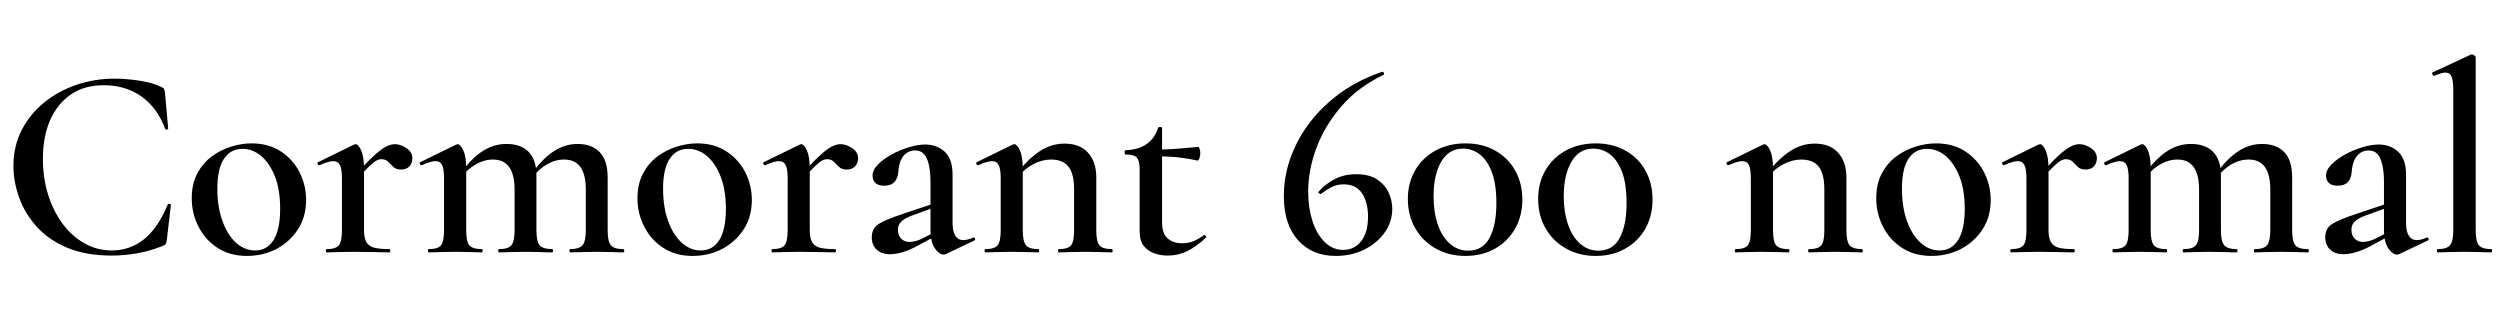 <svg xmlns="http://www.w3.org/2000/svg" xmlns:xlink="http://www.w3.org/1999/xlink" width="219.696" height="29.064"><path fill="black" d="M10.06 6.91L10.06 6.91Q11.09 6.91 12.26 7.09Q13.44 7.27 14.14 7.63L14.14 7.63Q14.35 7.70 14.41 7.81Q14.47 7.92 14.50 8.18L14.50 8.18L14.78 11.30Q14.78 11.35 14.68 11.39Q14.57 11.42 14.52 11.33L14.52 11.33Q13.82 9.46 12.42 8.47Q11.02 7.49 9.12 7.49L9.12 7.49Q7.42 7.49 6.23 8.30Q5.04 9.12 4.40 10.57Q3.77 12.02 3.77 13.94L3.77 13.94Q3.77 15.62 4.22 17.09Q4.68 18.55 5.50 19.66Q6.31 20.76 7.42 21.38Q8.52 22.01 9.82 22.01L9.82 22.01Q11.40 22.01 12.64 21.04Q13.87 20.06 14.74 17.98L14.74 17.98Q14.78 17.88 14.90 17.92Q15.02 17.95 15.02 18L15.02 18L14.66 21.07Q14.62 21.36 14.56 21.44Q14.50 21.53 14.28 21.62L14.28 21.62Q13.18 22.06 12.05 22.26Q10.92 22.46 9.84 22.46L9.84 22.46Q7.54 22.46 5.88 21.76Q4.22 21.05 3.19 19.88Q2.16 18.72 1.67 17.33Q1.18 15.94 1.18 14.59L1.18 14.59Q1.18 12.84 1.91 11.42Q2.64 10.01 3.89 9.00Q5.14 7.99 6.73 7.45Q8.33 6.91 10.06 6.91ZM21.70 22.49L21.70 22.49Q20.21 22.49 19.13 21.79Q18.05 21.10 17.45 19.93Q16.85 18.77 16.85 17.42L16.85 17.42Q16.85 16.18 17.33 15.26Q17.81 14.35 18.59 13.76Q19.37 13.18 20.29 12.89Q21.22 12.60 22.10 12.60L22.10 12.60Q23.62 12.60 24.70 13.32Q25.78 14.04 26.34 15.17Q26.90 16.30 26.90 17.57L26.90 17.57Q26.90 19.06 26.18 20.16Q25.46 21.26 24.29 21.88Q23.11 22.49 21.70 22.49ZM22.42 22.01L22.42 22.01Q23.47 22.01 24.05 21.08Q24.62 20.16 24.62 18.34L24.62 18.34Q24.62 16.68 24.16 15.50Q23.69 14.33 22.94 13.70Q22.20 13.08 21.31 13.08L21.31 13.08Q20.26 13.08 19.68 13.96Q19.10 14.83 19.10 16.58L19.10 16.58Q19.10 18.17 19.54 19.39Q19.97 20.62 20.72 21.31Q21.48 22.01 22.42 22.01ZM31.44 15.67L31.44 15.67L31.27 15.38Q32.18 14.30 32.82 13.72Q33.46 13.13 33.89 12.90Q34.32 12.67 34.70 12.67L34.70 12.67Q35.21 12.67 35.72 13.02Q36.24 13.37 36.24 13.90L36.24 13.90Q36.24 14.33 35.98 14.62Q35.71 14.90 35.23 14.90L35.23 14.90Q34.80 14.90 34.56 14.66Q34.32 14.42 34.10 14.21Q33.89 13.99 33.50 13.99L33.50 13.99Q33.31 13.99 33.10 14.10Q32.88 14.21 32.50 14.57Q32.11 14.93 31.44 15.67ZM28.70 22.18L28.70 22.18Q28.63 22.18 28.63 22.03Q28.63 21.89 28.70 21.89L28.70 21.89Q29.52 21.89 29.78 21.55Q30.05 21.22 30.05 20.23L30.05 20.23L30.05 15.65Q30.05 14.88 29.88 14.52Q29.71 14.16 29.28 14.16L29.28 14.16Q29.06 14.16 28.75 14.26Q28.44 14.35 28.08 14.52L28.08 14.52Q27.98 14.54 27.92 14.41Q27.86 14.28 27.94 14.26L27.94 14.26L31.08 12.72Q31.20 12.67 31.25 12.67L31.25 12.67Q31.49 12.67 31.74 13.22Q31.99 13.78 31.99 14.83L31.99 14.83L31.99 20.23Q31.99 20.88 32.18 21.25Q32.38 21.62 32.86 21.76Q33.34 21.89 34.20 21.89L34.20 21.89Q34.30 21.89 34.30 22.03Q34.30 22.18 34.20 22.18L34.20 22.18Q33.58 22.18 32.77 22.15Q31.97 22.13 31.03 22.13L31.03 22.13Q30.38 22.13 29.77 22.15Q29.16 22.18 28.70 22.18ZM50.11 22.18L50.11 22.18Q50.04 22.18 50.04 22.03Q50.04 21.89 50.11 21.89L50.11 21.89Q50.90 21.89 51.19 21.55Q51.48 21.22 51.48 20.23L51.48 20.23L51.48 16.66Q51.48 14.02 49.58 14.02L49.58 14.02Q48.79 14.02 48.05 14.45Q47.30 14.88 46.80 15.62L46.80 15.62L46.68 15.34Q47.57 14.04 48.59 13.34Q49.61 12.65 50.76 12.65L50.76 12.65Q52.01 12.65 52.70 13.37Q53.40 14.09 53.40 15.60L53.40 15.60L53.40 20.23Q53.40 21.22 53.68 21.55Q53.95 21.89 54.77 21.89L54.77 21.89Q54.86 21.89 54.86 22.03Q54.86 22.18 54.77 22.18L54.77 22.18Q54.31 22.18 53.71 22.15Q53.11 22.13 52.44 22.13L52.44 22.13Q51.77 22.13 51.17 22.15Q50.57 22.18 50.11 22.18ZM43.85 22.18L43.85 22.18Q43.78 22.18 43.78 22.03Q43.78 21.89 43.85 21.89L43.85 21.89Q44.66 21.89 44.94 21.55Q45.22 21.22 45.22 20.23L45.22 20.23L45.22 16.66Q45.22 14.02 43.32 14.02L43.32 14.02Q42.55 14.02 41.80 14.45Q41.04 14.88 40.54 15.62L40.54 15.62L40.42 15.34Q41.30 14.04 42.32 13.34Q43.34 12.65 44.50 12.65L44.50 12.65Q45.77 12.65 46.45 13.34Q47.14 14.04 47.14 15.41L47.14 15.41L47.14 20.23Q47.14 21.22 47.42 21.55Q47.71 21.89 48.53 21.89L48.53 21.89Q48.60 21.89 48.60 22.03Q48.60 22.18 48.53 22.18L48.53 22.18Q48.05 22.18 47.45 22.15Q46.85 22.13 46.18 22.13L46.18 22.13Q45.53 22.13 44.92 22.15Q44.30 22.18 43.85 22.18ZM37.68 22.18L37.68 22.18Q37.61 22.18 37.61 22.03Q37.61 21.89 37.68 21.89L37.68 21.89Q38.50 21.89 38.76 21.55Q39.02 21.22 39.02 20.23L39.02 20.23L39.02 15.65Q39.02 14.88 38.86 14.52Q38.69 14.16 38.26 14.16L38.26 14.16Q38.04 14.16 37.73 14.26Q37.42 14.35 37.06 14.52L37.06 14.52Q36.96 14.54 36.90 14.41Q36.84 14.28 36.91 14.26L36.91 14.26L40.06 12.72Q40.18 12.67 40.22 12.67L40.22 12.67Q40.46 12.67 40.72 13.22Q40.97 13.78 40.97 14.83L40.97 14.83L40.97 20.23Q40.97 21.22 41.24 21.55Q41.52 21.89 42.34 21.89L42.34 21.89Q42.41 21.89 42.41 22.03Q42.41 22.18 42.34 22.18L42.34 22.18Q41.88 22.18 41.28 22.15Q40.68 22.13 40.01 22.13L40.01 22.13Q39.36 22.13 38.75 22.15Q38.14 22.18 37.68 22.18ZM60.86 22.49L60.86 22.49Q59.38 22.49 58.30 21.79Q57.22 21.10 56.62 19.93Q56.02 18.77 56.02 17.42L56.02 17.42Q56.02 16.18 56.50 15.26Q56.98 14.35 57.76 13.76Q58.54 13.18 59.46 12.89Q60.38 12.60 61.27 12.60L61.27 12.60Q62.78 12.60 63.86 13.32Q64.94 14.04 65.51 15.17Q66.07 16.30 66.07 17.57L66.07 17.57Q66.07 19.06 65.35 20.16Q64.63 21.26 63.46 21.88Q62.28 22.49 60.86 22.49ZM61.58 22.01L61.58 22.01Q62.64 22.01 63.22 21.08Q63.79 20.16 63.79 18.34L63.79 18.34Q63.79 16.68 63.32 15.50Q62.86 14.33 62.11 13.70Q61.37 13.08 60.48 13.08L60.48 13.08Q59.42 13.08 58.85 13.96Q58.27 14.83 58.27 16.58L58.27 16.58Q58.27 18.17 58.70 19.39Q59.14 20.62 59.89 21.31Q60.65 22.01 61.58 22.01ZM70.61 15.67L70.61 15.67L70.44 15.38Q71.35 14.30 71.99 13.72Q72.62 13.13 73.06 12.90Q73.49 12.67 73.87 12.67L73.87 12.67Q74.38 12.67 74.89 13.02Q75.41 13.37 75.41 13.90L75.41 13.90Q75.41 14.33 75.14 14.62Q74.88 14.90 74.40 14.90L74.40 14.90Q73.97 14.90 73.73 14.66Q73.49 14.42 73.27 14.21Q73.06 13.99 72.67 13.99L72.67 13.99Q72.48 13.99 72.26 14.10Q72.05 14.21 71.66 14.57Q71.28 14.93 70.61 15.67ZM67.87 22.18L67.87 22.18Q67.80 22.18 67.80 22.03Q67.80 21.89 67.87 21.89L67.87 21.89Q68.69 21.89 68.95 21.55Q69.22 21.22 69.22 20.23L69.22 20.23L69.22 15.65Q69.22 14.88 69.05 14.52Q68.88 14.16 68.45 14.16L68.45 14.16Q68.23 14.16 67.92 14.26Q67.61 14.35 67.25 14.52L67.25 14.52Q67.15 14.54 67.09 14.41Q67.03 14.28 67.10 14.26L67.10 14.26L70.25 12.72Q70.37 12.67 70.42 12.67L70.42 12.67Q70.66 12.67 70.91 13.22Q71.16 13.78 71.16 14.83L71.16 14.83L71.16 20.23Q71.16 20.88 71.35 21.25Q71.54 21.62 72.02 21.76Q72.50 21.89 73.37 21.89L73.37 21.89Q73.46 21.89 73.46 22.03Q73.46 22.18 73.37 22.18L73.37 22.18Q72.74 22.18 71.94 22.15Q71.14 22.13 70.20 22.13L70.20 22.13Q69.55 22.13 68.94 22.15Q68.33 22.18 67.87 22.18ZM85.61 21.14L83.14 22.32Q83.04 22.37 82.92 22.37L82.92 22.37Q82.54 22.37 82.15 21.82Q81.77 21.26 81.77 20.21L81.77 20.21L81.77 16.06Q81.77 15.05 81.61 14.42Q81.46 13.80 81.17 13.51Q80.88 13.22 80.42 13.22L80.42 13.22Q79.99 13.22 79.67 13.45Q79.34 13.68 79.16 14.09Q78.98 14.50 78.94 15.12L78.94 15.12Q78.89 15.70 78.59 16.01Q78.29 16.32 77.71 16.32L77.71 16.32Q77.18 16.32 76.93 16.08Q76.68 15.84 76.68 15.43L76.68 15.43Q76.68 14.93 77.16 14.45Q77.64 13.97 78.36 13.57Q79.08 13.18 79.87 12.94Q80.66 12.70 81.31 12.70L81.31 12.70Q82.32 12.70 83.02 13.33Q83.71 13.97 83.71 15.34L83.71 15.34L83.71 19.58Q83.71 20.33 83.95 20.71Q84.19 21.10 84.65 21.10L84.65 21.10Q85.03 21.10 85.51 20.88L85.51 20.88Q85.63 20.83 85.68 20.96Q85.73 21.10 85.61 21.14L85.61 21.14ZM78.22 22.34L78.22 22.34Q77.47 22.34 77.04 21.94Q76.61 21.53 76.61 20.86L76.61 20.86Q76.61 20.06 77.22 19.68Q77.83 19.30 79.15 18.86L79.15 18.86L82.01 17.90L82.08 18.24L80.04 18.98Q79.44 19.22 79.18 19.50Q78.91 19.78 78.91 20.18L78.91 20.18Q78.91 20.69 79.20 20.98Q79.49 21.26 79.92 21.26L79.92 21.26Q80.14 21.26 80.44 21.19Q80.74 21.12 81.07 20.95L81.07 20.95L82.63 20.14L82.68 20.50L80.59 21.62Q79.97 21.96 79.36 22.15Q78.74 22.34 78.22 22.34ZM93.05 22.18L93.05 22.18Q92.98 22.18 92.98 22.03Q92.98 21.89 93.05 21.89L93.05 21.89Q93.86 21.89 94.13 21.55Q94.39 21.22 94.39 20.23L94.39 20.23L94.39 16.63Q94.39 15.29 93.90 14.65Q93.41 14.02 92.35 14.02L92.35 14.02Q91.58 14.02 90.78 14.44Q89.98 14.86 89.45 15.60L89.45 15.60L89.33 15.31Q90.26 14.04 91.31 13.33Q92.35 12.62 93.55 12.62L93.55 12.62Q94.90 12.62 95.62 13.43Q96.34 14.23 96.34 15.60L96.34 15.60L96.34 20.23Q96.34 21.22 96.61 21.55Q96.89 21.89 97.70 21.89L97.70 21.89Q97.78 21.89 97.78 22.03Q97.78 22.18 97.70 22.18L97.70 22.18Q97.25 22.18 96.65 22.15Q96.05 22.13 95.38 22.13L95.38 22.13Q94.73 22.13 94.12 22.15Q93.50 22.18 93.05 22.18ZM86.59 22.18L86.59 22.18Q86.52 22.18 86.52 22.03Q86.52 21.89 86.59 21.89L86.59 21.89Q87.41 21.89 87.67 21.55Q87.94 21.22 87.94 20.23L87.94 20.23L87.94 15.65Q87.94 14.88 87.77 14.52Q87.60 14.16 87.17 14.16L87.17 14.16Q86.95 14.16 86.64 14.26Q86.33 14.35 85.97 14.52L85.97 14.52Q85.87 14.54 85.81 14.41Q85.75 14.28 85.82 14.26L85.82 14.26L88.97 12.72Q89.09 12.67 89.14 12.67L89.14 12.67Q89.38 12.67 89.63 13.22Q89.88 13.78 89.88 14.83L89.88 14.83L89.88 20.23Q89.88 21.22 90.16 21.55Q90.43 21.89 91.25 21.89L91.25 21.89Q91.32 21.89 91.32 22.03Q91.32 22.18 91.25 22.18L91.25 22.18Q90.79 22.18 90.19 22.15Q89.59 22.13 88.92 22.13L88.92 22.13Q88.27 22.13 87.66 22.15Q87.05 22.18 86.59 22.18ZM102.60 22.46L102.60 22.46Q102.02 22.46 101.46 22.27Q100.90 22.08 100.52 21.62Q100.15 21.17 100.15 20.33L100.15 20.33L100.15 14.90Q100.15 14.38 100.04 14.09Q99.94 13.80 99.67 13.69Q99.41 13.58 98.93 13.58L98.93 13.58Q98.83 13.58 98.83 13.39Q98.83 13.20 98.93 13.20L98.93 13.20Q100.06 13.15 100.76 12.66Q101.47 12.17 101.76 11.26L101.76 11.26Q101.78 11.16 101.95 11.16Q102.12 11.16 102.12 11.26L102.12 11.26L102.12 19.54Q102.12 20.52 102.61 20.95Q103.10 21.38 103.90 21.38L103.90 21.38Q104.47 21.38 104.96 21.16Q105.46 20.93 105.79 20.66L105.79 20.66Q105.86 20.62 105.96 20.72Q106.06 20.83 105.96 20.90L105.96 20.90Q105.07 21.72 104.29 22.09Q103.51 22.46 102.60 22.46ZM105.22 14.11L105.22 14.11Q104.26 13.90 103.36 13.81Q102.46 13.73 101.42 13.73L101.42 13.73L101.42 13.15Q102.41 13.15 103.33 13.08Q104.26 13.01 105.31 12.91L105.31 12.91Q105.36 12.91 105.42 13.08Q105.48 13.25 105.48 13.49L105.48 13.49Q105.48 13.70 105.40 13.92Q105.31 14.14 105.22 14.11ZM119.18 15.31L119.18 15.31Q120.34 15.31 121.02 15.77Q121.70 16.22 122.03 16.92Q122.35 17.62 122.35 18.36L122.35 18.36Q122.35 19.49 121.68 20.44Q121.01 21.38 119.88 21.94Q118.75 22.49 117.38 22.49L117.38 22.49Q115.30 22.49 114.06 21.10Q112.82 19.70 112.82 17.21L112.82 17.21Q112.82 14.95 113.86 12.79Q114.89 10.63 116.83 8.93Q118.78 7.22 121.46 6.31L121.46 6.31Q121.56 6.29 121.61 6.41Q121.66 6.53 121.58 6.58L121.58 6.58Q119.38 7.63 117.91 9.31Q116.45 10.99 115.70 12.96Q114.96 14.93 114.96 16.85L114.96 16.85Q114.96 18.24 115.33 19.40Q115.70 20.57 116.40 21.26Q117.10 21.96 118.03 21.96L118.03 21.96Q119.02 21.96 119.62 21.19Q120.22 20.42 120.22 19.03L120.22 19.03Q120.22 17.81 119.70 17.00Q119.18 16.20 118.06 16.20L118.06 16.20Q117.55 16.20 117.11 16.40Q116.66 16.61 116.11 17.02L116.11 17.02Q116.06 17.09 115.94 17.00Q115.82 16.92 115.87 16.85L115.87 16.85Q116.50 16.15 117.31 15.73Q118.13 15.31 119.18 15.31ZM128.78 22.49L128.78 22.49Q127.32 22.49 126.17 21.84Q125.02 21.19 124.37 20.06Q123.72 18.94 123.72 17.47L123.72 17.47Q123.72 16.06 124.37 14.95Q125.02 13.85 126.17 13.22Q127.32 12.60 128.78 12.60L128.78 12.60Q130.27 12.60 131.40 13.24Q132.53 13.87 133.15 14.99Q133.78 16.10 133.78 17.54L133.78 17.54Q133.78 18.98 133.14 20.10Q132.50 21.22 131.38 21.85Q130.25 22.49 128.78 22.49ZM129.02 22.03L129.02 22.03Q130.30 22.03 130.90 20.90Q131.50 19.78 131.50 17.86L131.50 17.86Q131.50 16.15 131.09 15.10Q130.68 14.04 130.02 13.55Q129.36 13.06 128.57 13.06L128.57 13.06Q127.32 13.06 126.65 14.21Q125.98 15.36 125.98 17.26L125.98 17.26Q125.98 18.65 126.35 19.73Q126.72 20.81 127.42 21.42Q128.11 22.03 129.02 22.03ZM140.23 22.49L140.23 22.49Q138.77 22.49 137.62 21.84Q136.46 21.19 135.82 20.06Q135.17 18.94 135.17 17.47L135.17 17.47Q135.17 16.06 135.82 14.95Q136.46 13.85 137.62 13.22Q138.77 12.60 140.23 12.60L140.23 12.60Q141.72 12.60 142.85 13.24Q143.98 13.87 144.60 14.99Q145.22 16.10 145.22 17.54L145.22 17.54Q145.22 18.98 144.59 20.10Q143.95 21.22 142.82 21.85Q141.70 22.49 140.23 22.49ZM140.47 22.03L140.47 22.03Q141.74 22.03 142.34 20.90Q142.94 19.78 142.94 17.86L142.94 17.86Q142.94 16.15 142.54 15.10Q142.13 14.04 141.47 13.55Q140.81 13.06 140.02 13.06L140.02 13.06Q138.77 13.06 138.10 14.21Q137.42 15.36 137.42 17.26L137.42 17.26Q137.42 18.65 137.80 19.73Q138.17 20.81 138.86 21.42Q139.56 22.03 140.47 22.03ZM158.98 22.18L158.98 22.18Q158.90 22.18 158.90 22.03Q158.90 21.89 158.98 21.89L158.98 21.89Q159.79 21.89 160.06 21.55Q160.32 21.22 160.32 20.23L160.32 20.23L160.32 16.63Q160.32 15.29 159.83 14.65Q159.34 14.02 158.28 14.02L158.28 14.02Q157.51 14.02 156.71 14.44Q155.90 14.86 155.38 15.60L155.38 15.60L155.26 15.31Q156.19 14.04 157.24 13.33Q158.28 12.62 159.48 12.62L159.48 12.62Q160.82 12.62 161.54 13.43Q162.26 14.23 162.26 15.60L162.26 15.60L162.26 20.23Q162.26 21.22 162.54 21.55Q162.82 21.89 163.63 21.89L163.63 21.89Q163.70 21.89 163.70 22.03Q163.70 22.18 163.63 22.18L163.63 22.18Q163.18 22.18 162.58 22.15Q161.98 22.13 161.30 22.13L161.30 22.13Q160.66 22.13 160.04 22.15Q159.43 22.18 158.98 22.18ZM152.52 22.18L152.52 22.18Q152.45 22.18 152.45 22.03Q152.45 21.89 152.52 21.89L152.52 21.89Q153.34 21.89 153.60 21.55Q153.86 21.22 153.86 20.23L153.86 20.23L153.86 15.65Q153.86 14.88 153.70 14.52Q153.53 14.16 153.10 14.16L153.10 14.16Q152.88 14.16 152.57 14.26Q152.26 14.35 151.90 14.52L151.90 14.52Q151.80 14.54 151.74 14.41Q151.68 14.28 151.75 14.26L151.75 14.26L154.90 12.72Q155.02 12.67 155.06 12.67L155.06 12.67Q155.30 12.67 155.56 13.22Q155.81 13.78 155.81 14.83L155.81 14.83L155.81 20.23Q155.81 21.22 156.08 21.55Q156.36 21.89 157.18 21.89L157.18 21.89Q157.25 21.89 157.25 22.03Q157.25 22.18 157.18 22.18L157.18 22.18Q156.72 22.18 156.12 22.15Q155.52 22.13 154.85 22.13L154.85 22.13Q154.20 22.13 153.59 22.15Q152.98 22.18 152.52 22.18ZM169.73 22.49L169.73 22.49Q168.24 22.49 167.16 21.79Q166.08 21.10 165.48 19.93Q164.88 18.77 164.88 17.42L164.88 17.42Q164.88 16.18 165.36 15.26Q165.84 14.35 166.62 13.76Q167.40 13.18 168.32 12.89Q169.25 12.60 170.14 12.60L170.14 12.60Q171.65 12.60 172.73 13.32Q173.81 14.04 174.37 15.17Q174.94 16.30 174.94 17.57L174.94 17.57Q174.94 19.06 174.22 20.16Q173.50 21.26 172.32 21.88Q171.14 22.49 169.73 22.49ZM170.45 22.01L170.45 22.01Q171.50 22.01 172.08 21.08Q172.66 20.16 172.66 18.34L172.66 18.34Q172.66 16.68 172.19 15.50Q171.72 14.33 170.98 13.70Q170.23 13.08 169.34 13.08L169.34 13.08Q168.29 13.08 167.71 13.96Q167.14 14.83 167.14 16.58L167.14 16.58Q167.14 18.17 167.57 19.39Q168 20.62 168.76 21.31Q169.51 22.01 170.45 22.01ZM179.47 15.67L179.47 15.67L179.30 15.38Q180.22 14.30 180.85 13.72Q181.49 13.13 181.92 12.90Q182.35 12.67 182.74 12.67L182.74 12.67Q183.24 12.67 183.76 13.02Q184.27 13.37 184.27 13.90L184.27 13.90Q184.27 14.33 184.01 14.62Q183.74 14.90 183.26 14.90L183.26 14.90Q182.83 14.90 182.59 14.66Q182.35 14.42 182.14 14.21Q181.92 13.99 181.54 13.99L181.54 13.99Q181.34 13.99 181.13 14.10Q180.91 14.21 180.53 14.57Q180.14 14.93 179.47 15.67ZM176.74 22.18L176.74 22.18Q176.66 22.18 176.66 22.03Q176.66 21.89 176.74 21.89L176.74 21.89Q177.55 21.89 177.82 21.55Q178.08 21.22 178.08 20.23L178.08 20.23L178.08 15.65Q178.08 14.88 177.91 14.52Q177.74 14.16 177.31 14.16L177.31 14.16Q177.10 14.16 176.78 14.26Q176.47 14.35 176.11 14.52L176.11 14.52Q176.02 14.54 175.96 14.41Q175.90 14.28 175.97 14.26L175.97 14.26L179.11 12.72Q179.23 12.67 179.28 12.67L179.28 12.67Q179.52 12.67 179.77 13.22Q180.02 13.78 180.02 14.83L180.02 14.83L180.02 20.23Q180.02 20.88 180.22 21.25Q180.41 21.62 180.89 21.76Q181.37 21.89 182.23 21.89L182.23 21.89Q182.33 21.89 182.33 22.03Q182.33 22.18 182.23 22.18L182.23 22.18Q181.61 22.18 180.80 22.15Q180.00 22.13 179.06 22.13L179.06 22.13Q178.42 22.13 177.80 22.15Q177.19 22.18 176.74 22.18ZM198.14 22.18L198.14 22.18Q198.07 22.18 198.07 22.03Q198.07 21.89 198.14 21.89L198.14 21.89Q198.94 21.89 199.22 21.55Q199.51 21.22 199.51 20.23L199.51 20.23L199.51 16.66Q199.51 14.02 197.62 14.02L197.62 14.02Q196.82 14.02 196.08 14.45Q195.34 14.88 194.83 15.62L194.83 15.62L194.71 15.34Q195.60 14.04 196.62 13.34Q197.64 12.65 198.79 12.65L198.79 12.65Q200.04 12.65 200.74 13.37Q201.43 14.09 201.43 15.60L201.43 15.60L201.43 20.23Q201.43 21.22 201.71 21.55Q201.98 21.89 202.80 21.89L202.80 21.89Q202.90 21.89 202.90 22.03Q202.90 22.18 202.80 22.18L202.80 22.18Q202.34 22.18 201.74 22.15Q201.14 22.13 200.47 22.13L200.47 22.13Q199.80 22.13 199.20 22.15Q198.60 22.18 198.14 22.18ZM191.88 22.18L191.88 22.18Q191.81 22.18 191.81 22.03Q191.81 21.89 191.88 21.89L191.88 21.89Q192.70 21.89 192.97 21.55Q193.25 21.22 193.25 20.23L193.25 20.23L193.25 16.66Q193.25 14.02 191.35 14.02L191.35 14.02Q190.58 14.02 189.83 14.45Q189.07 14.88 188.57 15.62L188.57 15.62L188.45 15.34Q189.34 14.04 190.36 13.34Q191.38 12.65 192.53 12.65L192.53 12.65Q193.80 12.65 194.48 13.34Q195.17 14.04 195.17 15.41L195.17 15.41L195.17 20.23Q195.17 21.22 195.46 21.55Q195.74 21.89 196.56 21.89L196.56 21.89Q196.63 21.89 196.63 22.03Q196.63 22.18 196.56 22.18L196.56 22.18Q196.08 22.18 195.48 22.15Q194.88 22.13 194.21 22.13L194.21 22.13Q193.56 22.13 192.95 22.15Q192.34 22.18 191.88 22.18ZM185.71 22.18L185.71 22.18Q185.64 22.18 185.64 22.03Q185.64 21.89 185.71 21.89L185.71 21.89Q186.53 21.89 186.79 21.55Q187.06 21.22 187.06 20.23L187.06 20.23L187.06 15.65Q187.06 14.88 186.89 14.52Q186.72 14.16 186.29 14.16L186.29 14.16Q186.07 14.16 185.76 14.26Q185.45 14.35 185.09 14.52L185.09 14.52Q184.99 14.54 184.93 14.41Q184.87 14.28 184.94 14.26L184.94 14.26L188.09 12.72Q188.21 12.67 188.26 12.67L188.26 12.67Q188.50 12.67 188.75 13.22Q189.00 13.78 189.00 14.83L189.00 14.83L189.00 20.23Q189.00 21.22 189.28 21.55Q189.55 21.89 190.37 21.89L190.37 21.89Q190.44 21.89 190.44 22.03Q190.44 22.18 190.37 22.18L190.37 22.18Q189.91 22.18 189.31 22.15Q188.71 22.13 188.04 22.13L188.04 22.13Q187.39 22.13 186.78 22.15Q186.17 22.18 185.71 22.18ZM213.34 21.14L210.86 22.32Q210.77 22.37 210.65 22.37L210.65 22.37Q210.26 22.37 209.88 21.82Q209.50 21.26 209.50 20.21L209.50 20.21L209.50 16.06Q209.50 15.05 209.34 14.42Q209.18 13.80 208.90 13.51Q208.61 13.22 208.15 13.22L208.15 13.22Q207.72 13.22 207.40 13.45Q207.07 13.68 206.89 14.09Q206.71 14.50 206.66 15.12L206.66 15.12Q206.62 15.70 206.32 16.01Q206.02 16.32 205.44 16.32L205.44 16.32Q204.91 16.32 204.66 16.08Q204.41 15.84 204.41 15.43L204.41 15.43Q204.41 14.93 204.89 14.45Q205.37 13.97 206.09 13.57Q206.81 13.18 207.60 12.94Q208.39 12.70 209.04 12.70L209.04 12.70Q210.05 12.70 210.74 13.33Q211.44 13.97 211.44 15.34L211.44 15.34L211.44 19.58Q211.44 20.33 211.68 20.71Q211.92 21.10 212.38 21.10L212.38 21.10Q212.76 21.10 213.24 20.88L213.24 20.88Q213.36 20.83 213.41 20.96Q213.46 21.10 213.34 21.14L213.34 21.14ZM205.94 22.34L205.94 22.34Q205.20 22.34 204.77 21.94Q204.34 21.53 204.34 20.86L204.34 20.86Q204.34 20.06 204.95 19.68Q205.56 19.30 206.88 18.86L206.88 18.86L209.74 17.90L209.81 18.24L207.77 18.98Q207.17 19.22 206.90 19.50Q206.64 19.78 206.64 20.18L206.64 20.18Q206.64 20.69 206.93 20.98Q207.22 21.26 207.65 21.26L207.65 21.26Q207.86 21.26 208.16 21.19Q208.46 21.12 208.80 20.95L208.80 20.95L210.36 20.14L210.41 20.50L208.32 21.62Q207.70 21.96 207.08 22.15Q206.47 22.34 205.94 22.34ZM214.22 22.18L214.22 22.18Q214.15 22.18 214.15 22.03Q214.15 21.89 214.22 21.89L214.22 21.89Q215.02 21.89 215.30 21.55Q215.59 21.22 215.59 20.23L215.59 20.23L215.59 7.97Q215.59 7.13 215.45 6.76Q215.30 6.38 214.90 6.38L214.90 6.38Q214.56 6.38 213.91 6.67L213.91 6.67Q213.84 6.70 213.77 6.55Q213.70 6.41 213.74 6.38L213.74 6.38L217.13 4.80Q217.18 4.78 217.22 4.78L217.22 4.78Q217.32 4.78 217.44 4.87Q217.56 4.97 217.56 5.04L217.56 5.04L217.56 20.23Q217.56 21.22 217.84 21.55Q218.11 21.89 218.93 21.89L218.93 21.89Q219.00 21.89 219.00 22.03Q219.00 22.18 218.93 22.18L218.93 22.18Q218.47 22.18 217.86 22.15Q217.25 22.13 216.58 22.13L216.58 22.13Q215.90 22.13 215.29 22.15Q214.68 22.18 214.22 22.18Z"/></svg>